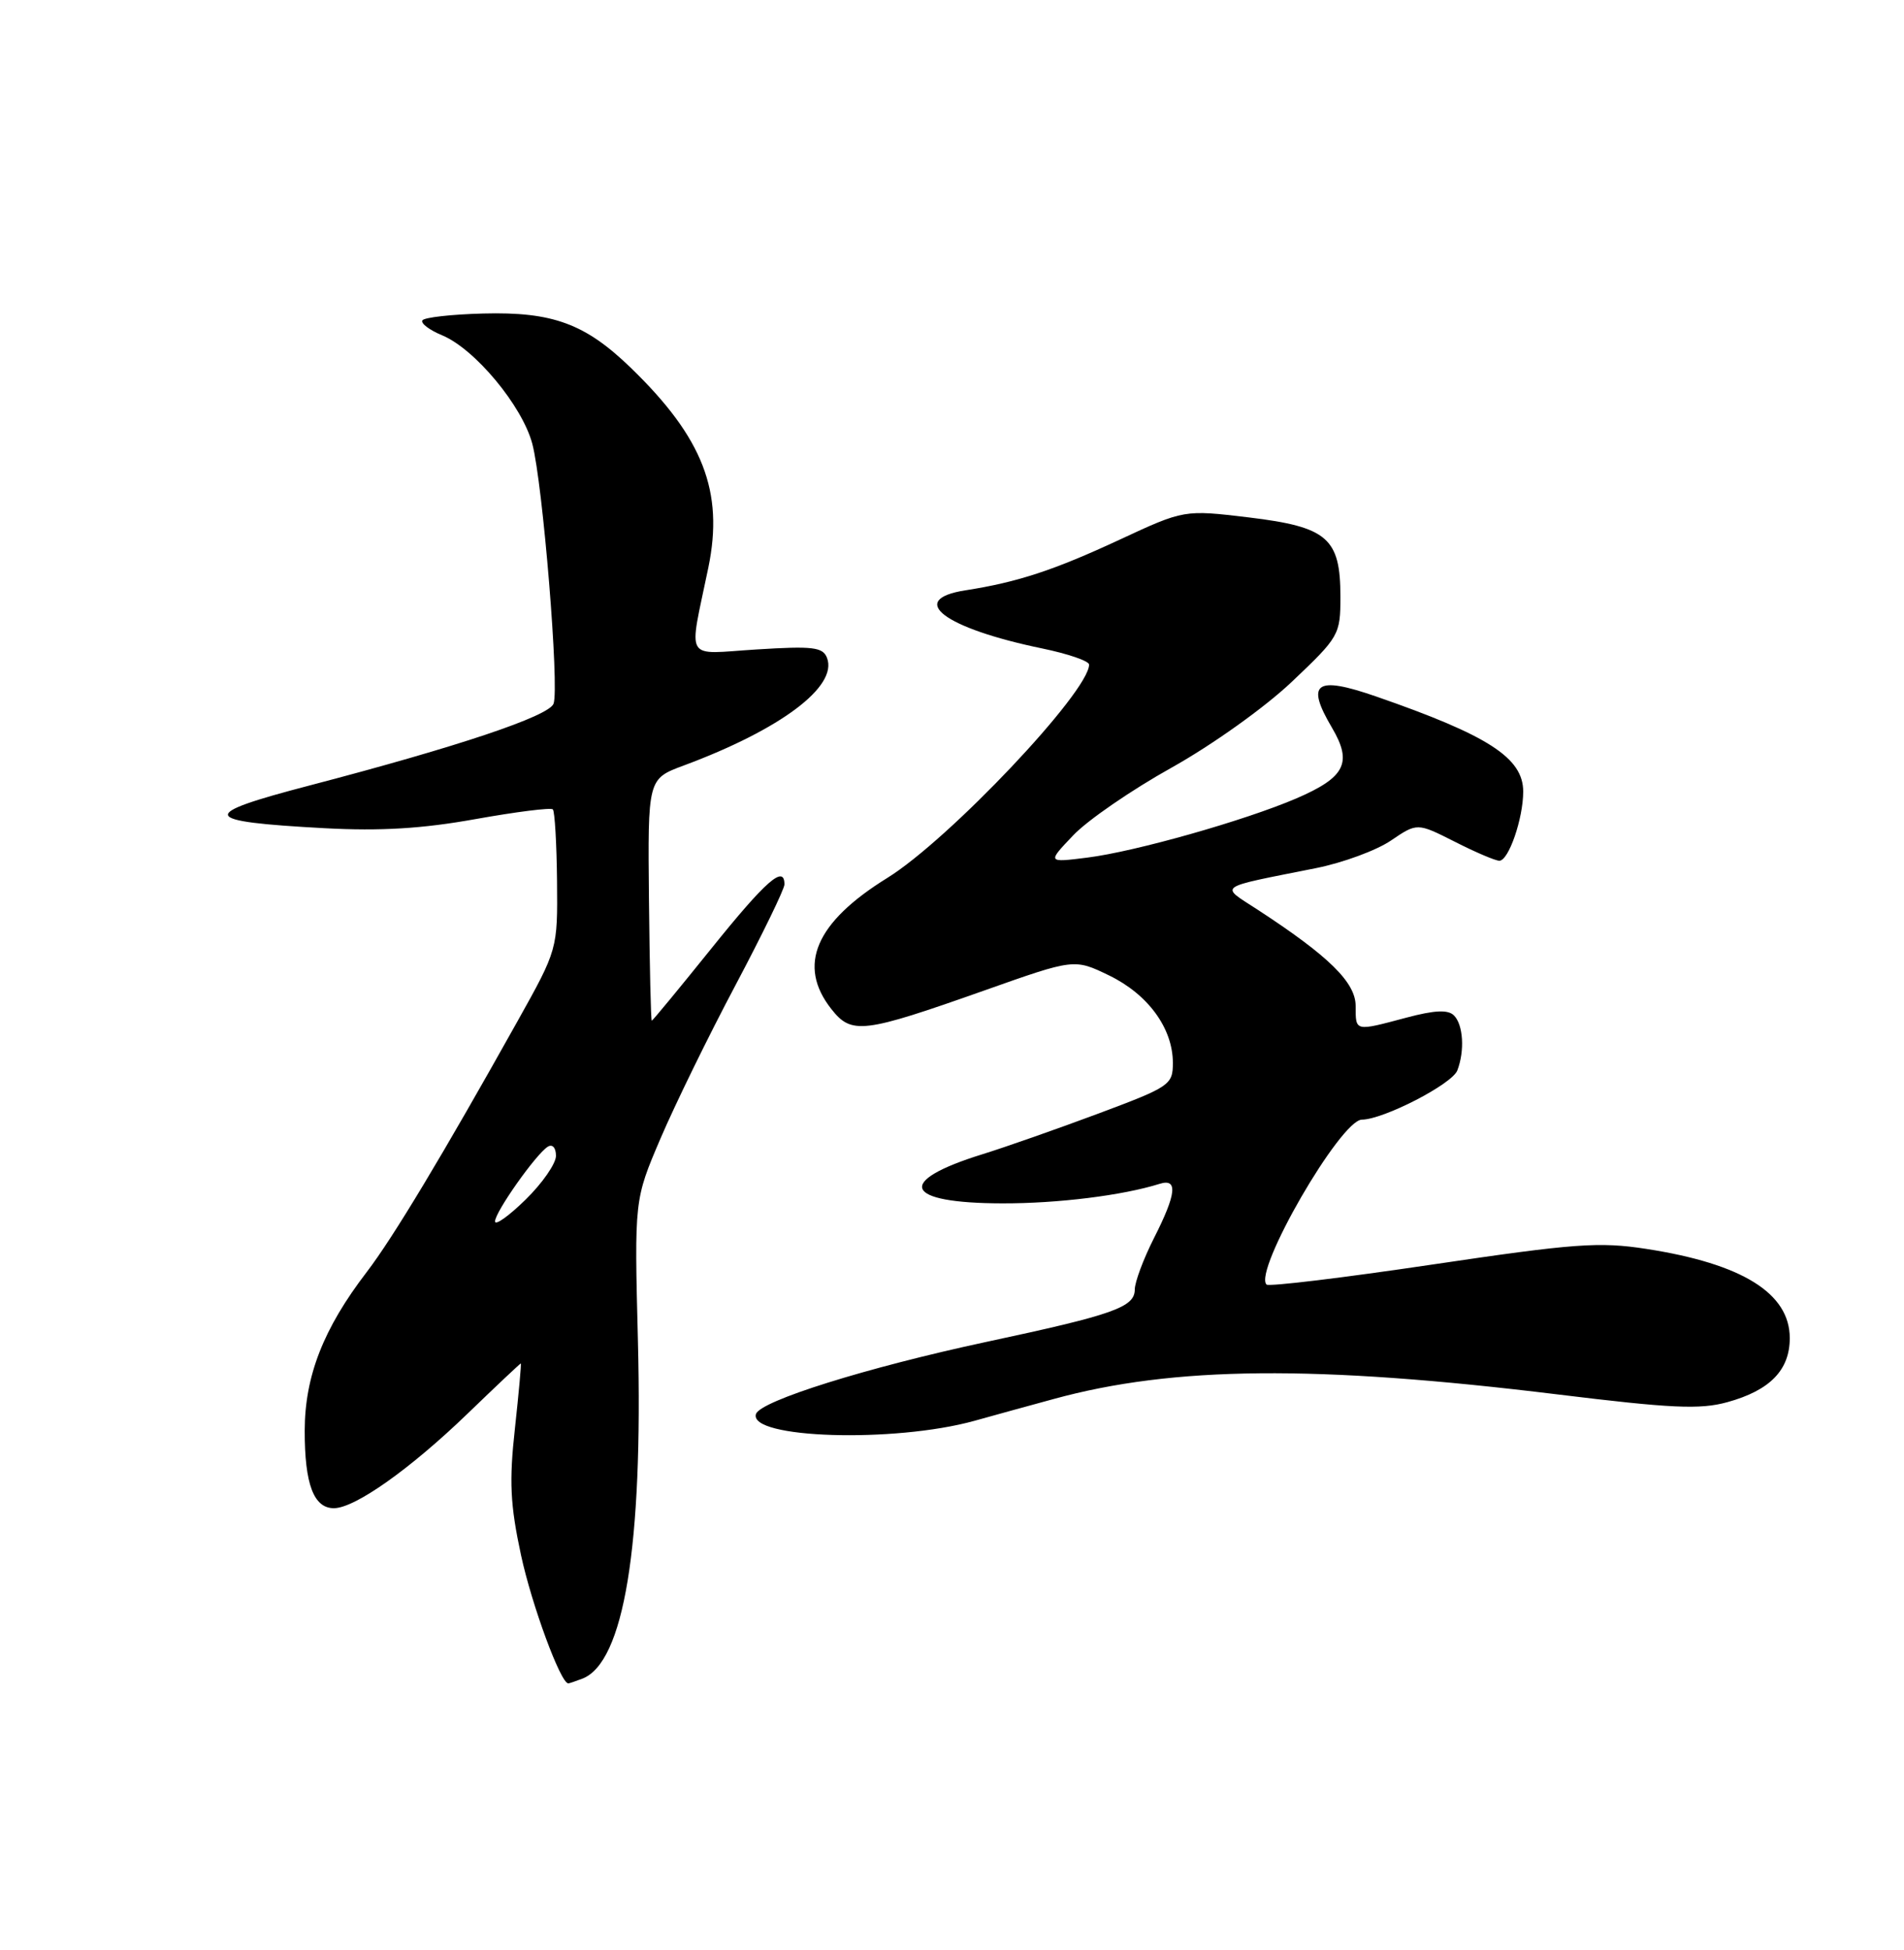 <?xml version="1.0" encoding="UTF-8" standalone="no"?>
<!DOCTYPE svg PUBLIC "-//W3C//DTD SVG 1.1//EN" "http://www.w3.org/Graphics/SVG/1.1/DTD/svg11.dtd" >
<svg xmlns="http://www.w3.org/2000/svg" xmlns:xlink="http://www.w3.org/1999/xlink" version="1.1" viewBox="0 0 250 256">
 <g >
 <path fill="currentColor"
d=" M 76.46 220.38 C 81.92 218.28 84.44 202.96 83.76 176.00 C 83.29 157.50 83.29 157.50 86.71 149.50 C 88.59 145.10 93.02 136.03 96.56 129.36 C 100.10 122.68 103.00 116.71 103.00 116.11 C 103.00 113.48 100.59 115.59 93.42 124.50 C 89.22 129.72 85.69 134.00 85.58 134.00 C 85.46 134.00 85.30 126.86 85.21 118.13 C 85.05 102.25 85.05 102.25 89.77 100.50 C 102.52 95.76 110.03 90.12 108.59 86.37 C 108.05 84.95 106.73 84.80 99.36 85.26 C 89.67 85.86 90.41 87.11 93.01 74.50 C 95.06 64.55 92.31 57.47 82.84 48.30 C 76.84 42.49 72.58 40.92 63.44 41.16 C 59.29 41.27 55.70 41.67 55.46 42.06 C 55.22 42.45 56.39 43.33 58.05 44.02 C 62.35 45.80 68.56 53.27 69.89 58.25 C 71.27 63.45 73.47 90.33 72.68 92.39 C 72.05 94.03 60.17 98.01 40.72 103.10 C 25.89 106.97 26.18 107.84 42.64 108.73 C 49.97 109.12 55.46 108.79 62.45 107.53 C 67.77 106.58 72.33 106.00 72.59 106.26 C 72.84 106.51 73.09 110.75 73.14 115.68 C 73.22 124.64 73.22 124.64 67.95 134.07 C 58.13 151.64 51.61 162.48 48.15 167.00 C 42.46 174.42 40.02 180.67 40.01 187.82 C 40.00 194.84 41.19 198.00 43.84 198.00 C 46.59 198.00 53.83 192.88 61.36 185.62 C 65.13 181.98 68.29 179.00 68.38 179.00 C 68.47 179.00 68.12 182.84 67.61 187.53 C 66.84 194.48 66.99 197.55 68.41 204.16 C 69.82 210.70 73.61 221.00 74.62 221.00 C 74.74 221.00 75.57 220.72 76.46 220.38 Z  M 127.94 186.53 C 130.45 185.83 135.12 184.54 138.33 183.67 C 154.07 179.35 172.79 179.18 204.50 183.06 C 219.43 184.89 223.23 185.07 226.80 184.08 C 232.40 182.54 235.00 179.87 235.00 175.67 C 235.00 169.79 228.78 165.91 216.18 163.96 C 209.98 163.00 206.76 163.24 188.01 166.02 C 176.36 167.75 166.60 168.93 166.30 168.64 C 164.54 166.87 176.02 147.01 178.82 146.99 C 181.65 146.97 190.66 142.33 191.35 140.53 C 192.34 137.96 192.13 134.53 190.91 133.31 C 190.13 132.53 188.38 132.61 184.66 133.60 C 177.86 135.41 178.00 135.45 178.00 132.07 C 178.00 128.97 174.48 125.52 165.12 119.42 C 160.14 116.17 159.48 116.63 172.84 113.96 C 176.33 113.26 180.73 111.64 182.63 110.35 C 186.08 108.01 186.08 108.01 191.01 110.50 C 193.72 111.88 196.35 113.00 196.87 113.00 C 198.09 113.00 200.00 107.46 200.00 103.92 C 200.00 99.50 195.44 96.55 180.70 91.44 C 172.74 88.68 171.40 89.63 174.90 95.55 C 177.60 100.14 176.64 102.05 170.21 104.82 C 163.45 107.72 149.07 111.80 142.76 112.59 C 137.50 113.25 137.50 113.25 140.91 109.67 C 142.78 107.69 148.59 103.70 153.81 100.79 C 159.16 97.80 166.07 92.88 169.65 89.48 C 175.84 83.61 176.00 83.33 176.00 78.34 C 176.00 70.64 174.32 69.18 163.99 67.93 C 155.48 66.91 155.48 66.91 146.99 70.86 C 138.41 74.85 133.60 76.44 126.75 77.50 C 119.00 78.72 123.97 82.47 136.84 85.13 C 140.23 85.83 143.00 86.78 143.00 87.25 C 143.00 90.80 124.61 110.24 116.50 115.26 C 107.06 121.10 104.65 126.74 109.15 132.46 C 111.82 135.85 113.27 135.68 129.28 130.02 C 141.06 125.85 141.06 125.85 145.63 128.06 C 150.74 130.54 153.99 134.99 154.00 139.52 C 154.00 142.42 153.63 142.67 144.25 146.18 C 138.89 148.18 132.03 150.59 129.00 151.53 C 117.49 155.10 118.64 157.96 131.61 157.98 C 138.89 158.00 147.41 156.94 152.25 155.42 C 154.69 154.65 154.48 156.72 151.50 162.58 C 150.13 165.29 149.01 168.30 149.00 169.27 C 149.00 171.62 146.25 172.59 129.50 176.17 C 113.81 179.53 99.80 183.92 99.26 185.64 C 98.26 188.85 117.39 189.45 127.94 186.53 Z  M 65.00 160.35 C 65.00 159.12 70.38 151.50 71.93 150.54 C 72.54 150.16 73.00 150.68 73.00 151.74 C 73.00 152.76 71.20 155.35 69.00 157.50 C 66.80 159.65 65.00 160.93 65.00 160.35 Z "/>
</g>
</svg>
